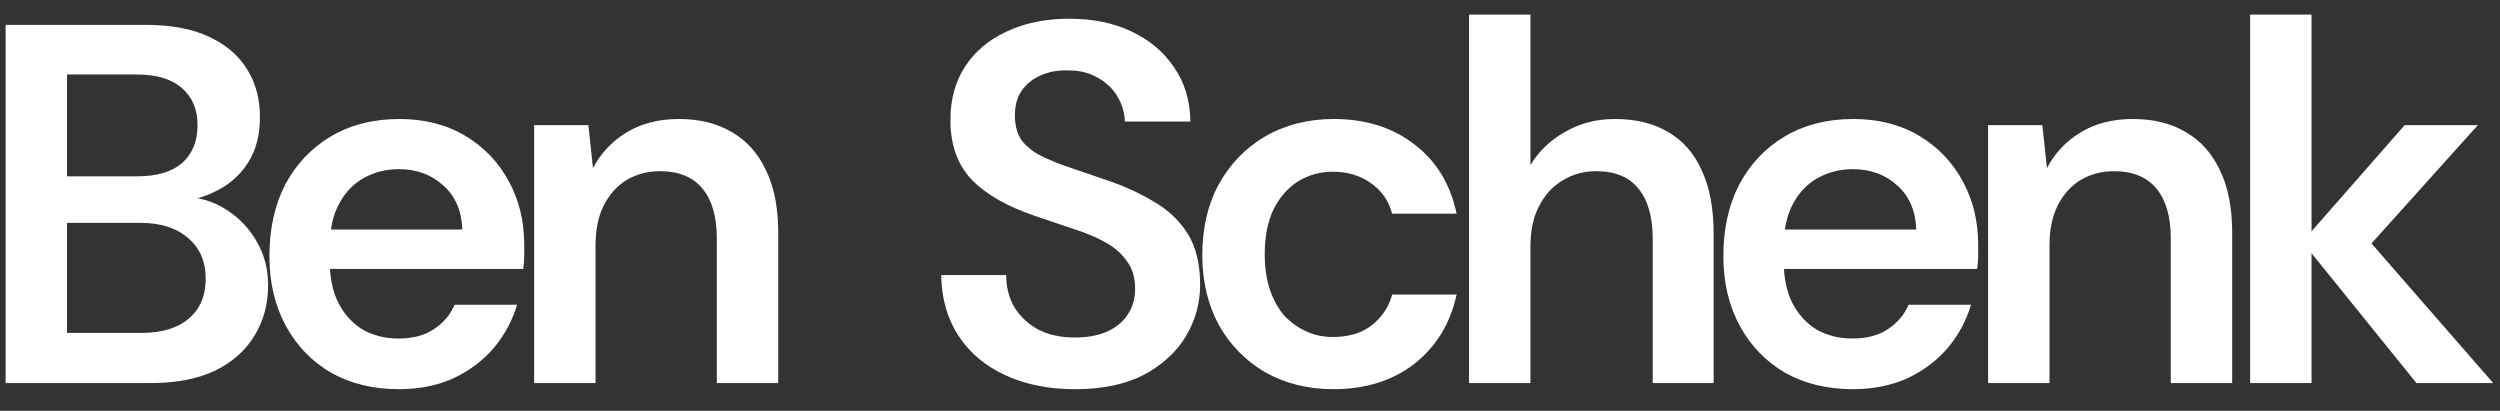 <svg width="1710" height="281" viewBox="0 0 1710 281" fill="none" xmlns="http://www.w3.org/2000/svg">
<rect x="0" y="0" width="1710" height="281" fill="#333333" stroke="none"/>
<g clip-path="url(#clip0_2_35)">
<path d="M3.85 262V17H99.75C117.017 17 131.367 19.683 142.8 25.05C154.467 30.417 163.217 37.883 169.05 47.45C174.883 56.783 177.8 67.633 177.8 80C177.8 92.367 175.117 102.75 169.75 111.15C164.383 119.55 157.267 125.967 148.4 130.4C139.767 134.833 130.317 137.517 120.05 138.45L125.3 134.6C136.267 134.833 146.067 137.75 154.7 143.35C163.567 148.95 170.567 156.3 175.7 165.4C180.833 174.267 183.4 184.183 183.4 195.15C183.4 207.983 180.25 219.533 173.95 229.8C167.883 239.833 158.9 247.767 147 253.6C135.1 259.2 120.517 262 103.25 262H3.85ZM45.85 227.7H96.95C110.717 227.7 121.45 224.433 129.15 217.9C136.85 211.367 140.7 202.267 140.7 190.6C140.7 178.933 136.733 169.717 128.8 162.95C120.867 155.95 110.017 152.45 96.25 152.45H45.85V227.7ZM45.85 120.6H93.8C107.333 120.6 117.6 117.567 124.6 111.5C131.6 105.2 135.1 96.567 135.1 85.6C135.1 74.867 131.6 66.467 124.6 60.4C117.6 54.1 107.217 50.95 93.45 50.95H45.85V120.6ZM272.825 266.2C255.325 266.2 239.925 262.467 226.625 255C213.325 247.3 202.942 236.567 195.475 222.8C188.009 209.033 184.275 193.167 184.275 175.2C184.275 156.533 187.892 140.2 195.125 126.2C202.592 112.2 212.975 101.233 226.275 93.3C239.809 85.367 255.442 81.4 273.175 81.4C290.442 81.4 305.492 85.25 318.325 92.95C331.159 100.65 341.075 111.033 348.075 124.1C355.075 136.933 358.575 151.4 358.575 167.5C358.575 169.833 358.575 172.4 358.575 175.2C358.575 178 358.342 180.917 357.875 183.95H214.375V157H316.225C315.759 144.167 311.442 134.133 303.275 126.9C295.109 119.433 284.959 115.7 272.825 115.7C264.192 115.7 256.259 117.683 249.025 121.65C241.792 125.617 236.075 131.567 231.875 139.5C227.675 147.2 225.575 157 225.575 168.9V179.05C225.575 190.017 227.559 199.467 231.525 207.4C235.725 215.333 241.325 221.4 248.325 225.6C255.559 229.567 263.609 231.55 272.475 231.55C282.275 231.55 290.325 229.45 296.625 225.25C303.159 221.05 307.942 215.45 310.975 208.45H353.675C350.409 219.417 345.042 229.333 337.575 238.2C330.109 246.833 320.892 253.717 309.925 258.85C298.959 263.75 286.592 266.2 272.825 266.2ZM365.354 262V85.6H402.454L405.604 115C410.971 104.733 418.671 96.567 428.704 90.5C438.738 84.433 450.638 81.4 464.404 81.4C478.638 81.4 490.771 84.433 500.804 90.5C510.838 96.333 518.538 104.967 523.904 116.4C529.504 127.833 532.304 142.067 532.304 159.1V262H490.304V162.95C490.304 148.25 487.038 136.933 480.504 129C473.971 121.067 464.288 117.1 451.454 117.1C443.054 117.1 435.471 119.083 428.704 123.05C422.171 127.017 416.921 132.85 412.954 140.55C409.221 148.017 407.354 157.117 407.354 167.85V262H365.354ZM735.133 266.2C717.4 266.2 701.65 263.05 687.883 256.75C674.117 250.45 663.383 241.467 655.683 229.8C647.983 218.133 644.017 204.25 643.783 188.15H688.233C688.233 196.317 690.1 203.667 693.833 210.2C697.8 216.5 703.167 221.517 709.933 225.25C716.933 228.983 725.333 230.85 735.133 230.85C743.533 230.85 750.767 229.567 756.833 227C763.133 224.2 767.917 220.35 771.183 215.45C774.683 210.317 776.433 204.367 776.433 197.6C776.433 189.9 774.567 183.6 770.833 178.7C767.333 173.567 762.433 169.25 756.133 165.75C749.833 162.25 742.6 159.217 734.433 156.65C726.267 153.85 717.633 150.933 708.533 147.9C689.167 141.367 674.583 133.083 664.783 123.05C654.983 112.783 650.083 99.133 650.083 82.1C650.083 67.867 653.467 55.617 660.233 45.35C667 35.083 676.45 27.15 688.583 21.55C700.95 15.717 715.183 12.8 731.283 12.8C747.617 12.8 761.85 15.717 773.983 21.55C786.35 27.383 796.033 35.55 803.033 46.05C810.267 56.317 814 68.683 814.233 83.15H769.433C769.2 77.083 767.567 71.483 764.533 66.35C761.5 60.983 757.067 56.667 751.233 53.4C745.633 49.9 738.75 48.15 730.583 48.15C723.583 47.917 717.283 49.083 711.683 51.65C706.317 53.983 702 57.483 698.733 62.15C695.7 66.583 694.183 72.183 694.183 78.95C694.183 85.483 695.583 90.967 698.383 95.4C701.417 99.6 705.733 103.217 711.333 106.25C716.933 109.05 723.467 111.733 730.933 114.3C738.4 116.867 746.567 119.667 755.433 122.7C767.567 126.667 778.533 131.567 788.333 137.4C798.367 143 806.3 150.35 812.133 159.45C817.967 168.55 820.883 180.333 820.883 194.8C820.883 207.4 817.617 219.183 811.083 230.15C804.55 240.883 794.983 249.633 782.383 256.4C769.783 262.933 754.033 266.2 735.133 266.2ZM911.971 266.2C894.704 266.2 879.188 262.35 865.421 254.65C851.888 246.717 841.271 235.867 833.571 222.1C826.104 208.1 822.371 192.233 822.371 174.5C822.371 156.067 826.104 139.967 833.571 126.2C841.271 112.2 851.888 101.233 865.421 93.3C879.188 85.367 894.821 81.4 912.321 81.4C934.254 81.4 952.688 87.233 967.621 98.9C982.554 110.333 992.121 126.083 996.321 146.15H952.221C949.888 137.283 944.988 130.283 937.521 125.15C930.288 120.017 921.654 117.45 911.621 117.45C902.988 117.45 895.054 119.667 887.821 124.1C880.821 128.533 875.221 134.95 871.021 143.35C867.054 151.75 865.071 161.9 865.071 173.8C865.071 182.9 866.238 190.95 868.571 197.95C870.904 204.95 874.171 210.9 878.371 215.8C882.804 220.467 887.821 224.083 893.421 226.65C899.021 229.217 905.088 230.5 911.621 230.5C918.388 230.5 924.454 229.45 929.821 227.35C935.421 225.017 940.088 221.633 943.821 217.2C947.788 212.767 950.588 207.517 952.221 201.45H996.321C992.121 221.05 982.554 236.8 967.621 248.7C952.688 260.367 934.138 266.2 911.971 266.2ZM1004.82 262V10H1046.82V112.9C1052.65 103.333 1060.58 95.75 1070.62 90.15C1080.65 84.317 1091.97 81.4 1104.57 81.4C1119.03 81.4 1131.28 84.433 1141.32 90.5C1151.35 96.333 1158.93 105.083 1164.07 116.75C1169.43 128.183 1172.12 142.533 1172.12 159.8V262H1130.47V163.65C1130.47 148.483 1127.2 136.933 1120.67 129C1114.37 121.067 1104.68 117.1 1091.62 117.1C1083.22 117.1 1075.63 119.2 1068.87 123.4C1062.1 127.367 1056.73 133.2 1052.77 140.9C1048.8 148.367 1046.82 157.583 1046.82 168.55V262H1004.82ZM1267.33 266.2C1249.83 266.2 1234.43 262.467 1221.13 255C1207.83 247.3 1197.45 236.567 1189.98 222.8C1182.51 209.033 1178.78 193.167 1178.78 175.2C1178.78 156.533 1182.4 140.2 1189.63 126.2C1197.1 112.2 1207.48 101.233 1220.78 93.3C1234.31 85.367 1249.95 81.4 1267.68 81.4C1284.95 81.4 1300 85.25 1312.83 92.95C1325.66 100.65 1335.58 111.033 1342.58 124.1C1349.58 136.933 1353.08 151.4 1353.08 167.5C1353.08 169.833 1353.08 172.4 1353.08 175.2C1353.08 178 1352.85 180.917 1352.38 183.95H1208.88V157H1310.73C1310.26 144.167 1305.95 134.133 1297.78 126.9C1289.61 119.433 1279.46 115.7 1267.33 115.7C1258.7 115.7 1250.76 117.683 1243.53 121.65C1236.3 125.617 1230.58 131.567 1226.38 139.5C1222.18 147.2 1220.08 157 1220.08 168.9V179.05C1220.08 190.017 1222.06 199.467 1226.03 207.4C1230.23 215.333 1235.83 221.4 1242.83 225.6C1250.06 229.567 1258.11 231.55 1266.98 231.55C1276.78 231.55 1284.83 229.45 1291.13 225.25C1297.66 221.05 1302.45 215.45 1305.48 208.45H1348.18C1344.91 219.417 1339.55 229.333 1332.08 238.2C1324.61 246.833 1315.4 253.717 1304.43 258.85C1293.46 263.75 1281.1 266.2 1267.33 266.2ZM1359.86 262V85.6H1396.96L1400.11 115C1405.48 104.733 1413.18 96.567 1423.21 90.5C1433.24 84.433 1445.14 81.4 1458.91 81.4C1473.14 81.4 1485.28 84.433 1495.31 90.5C1505.34 96.333 1513.04 104.967 1518.41 116.4C1524.01 127.833 1526.81 142.067 1526.81 159.1V262H1484.81V162.95C1484.81 148.25 1481.54 136.933 1475.01 129C1468.48 121.067 1458.79 117.1 1445.96 117.1C1437.56 117.1 1429.98 119.083 1423.21 123.05C1416.68 127.017 1411.43 132.85 1407.46 140.55C1403.73 148.017 1401.86 157.117 1401.86 167.85V262H1359.86ZM1652.84 262L1574.79 165.4L1644.79 85.6H1694.84L1607.69 182.55V150L1705.34 262H1652.84ZM1539.09 262V10H1581.09V262H1539.09Z" fill="white"/>
</g>
<defs>
<clipPath id="clip0_2_35">
<rect width="1710" height="281" fill="white"/>
</clipPath>
</defs>
</svg>
